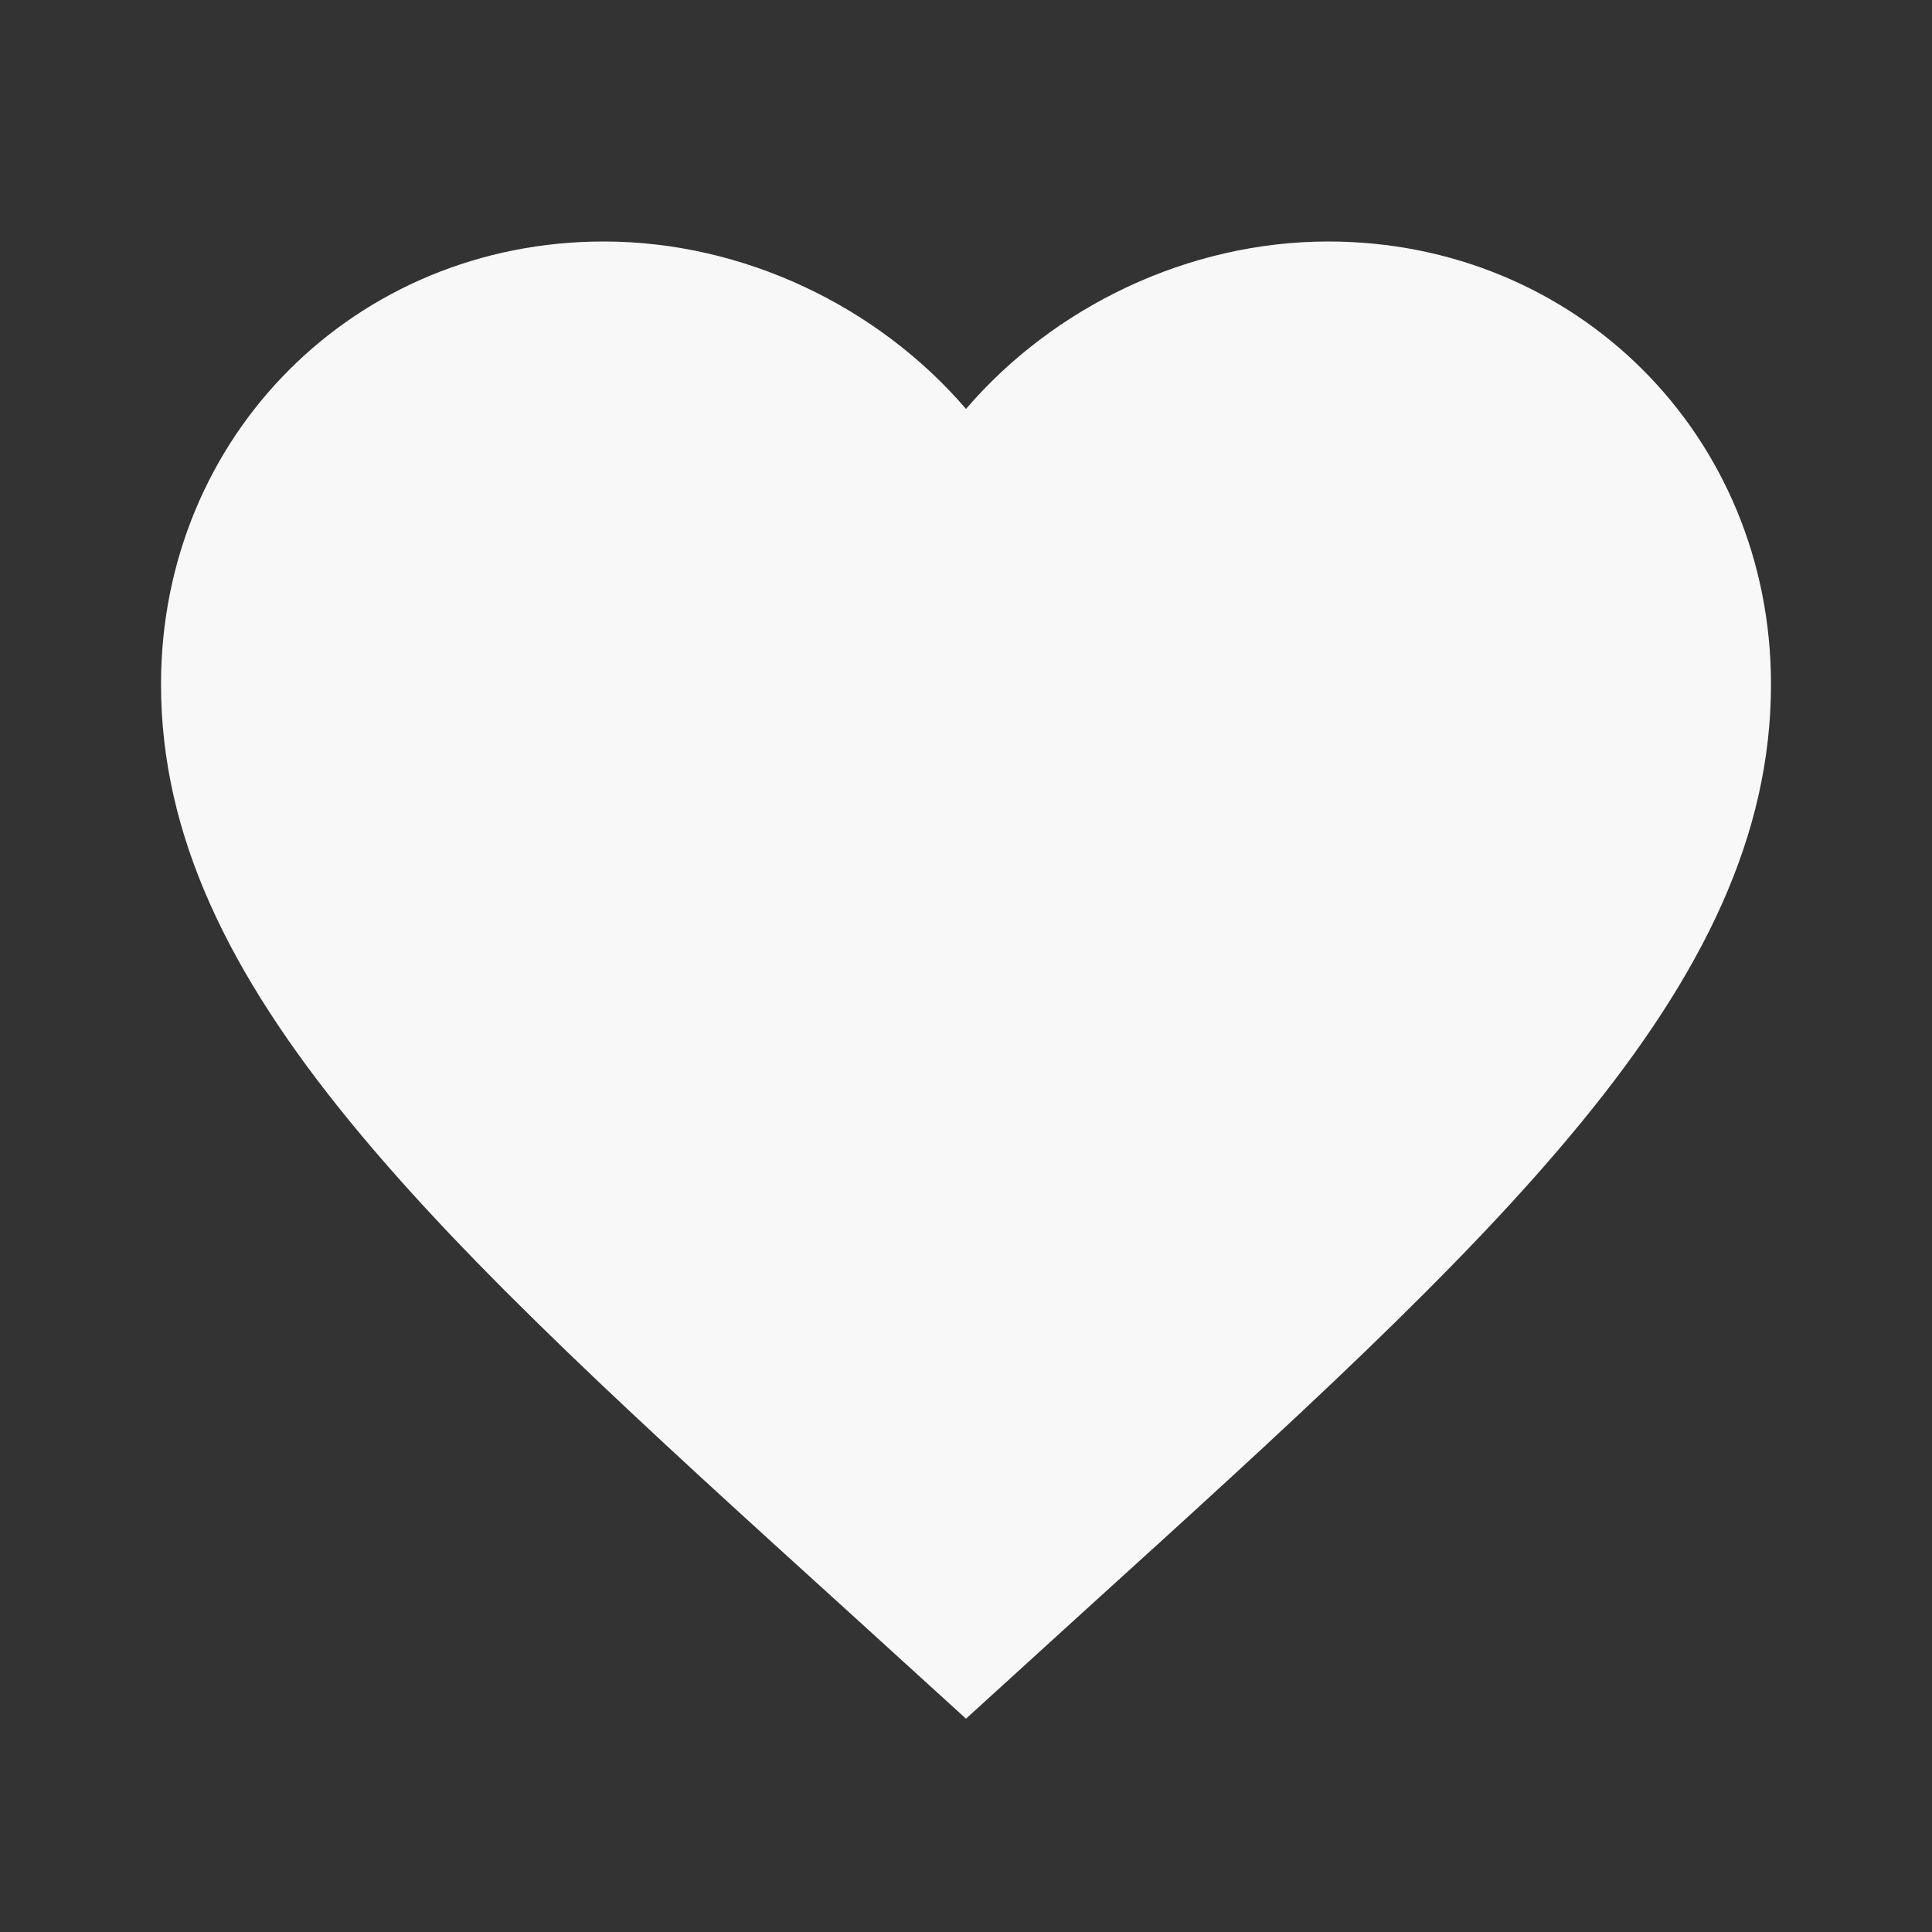 <svg width="44" height="44" viewBox="0 0 44 44" fill="none" xmlns="http://www.w3.org/2000/svg">
<rect x="0" y="0" width="44" height="44" fill="#333333" stroke="none"/>
<g id="mdi:heart">
<path id="Vector" d="M22 39.142L19.341 36.722C9.9 28.16 3.667 22.495 3.667 15.583C3.667 9.918 8.103 5.5 13.75 5.5C16.94 5.5 20.002 6.985 22 9.313C23.998 6.985 27.06 5.5 30.25 5.5C35.897 5.5 40.333 9.918 40.333 15.583C40.333 22.495 34.1 28.16 24.658 36.722L22 39.142Z" fill="#F8F8F8"/>
</g>
</svg>
